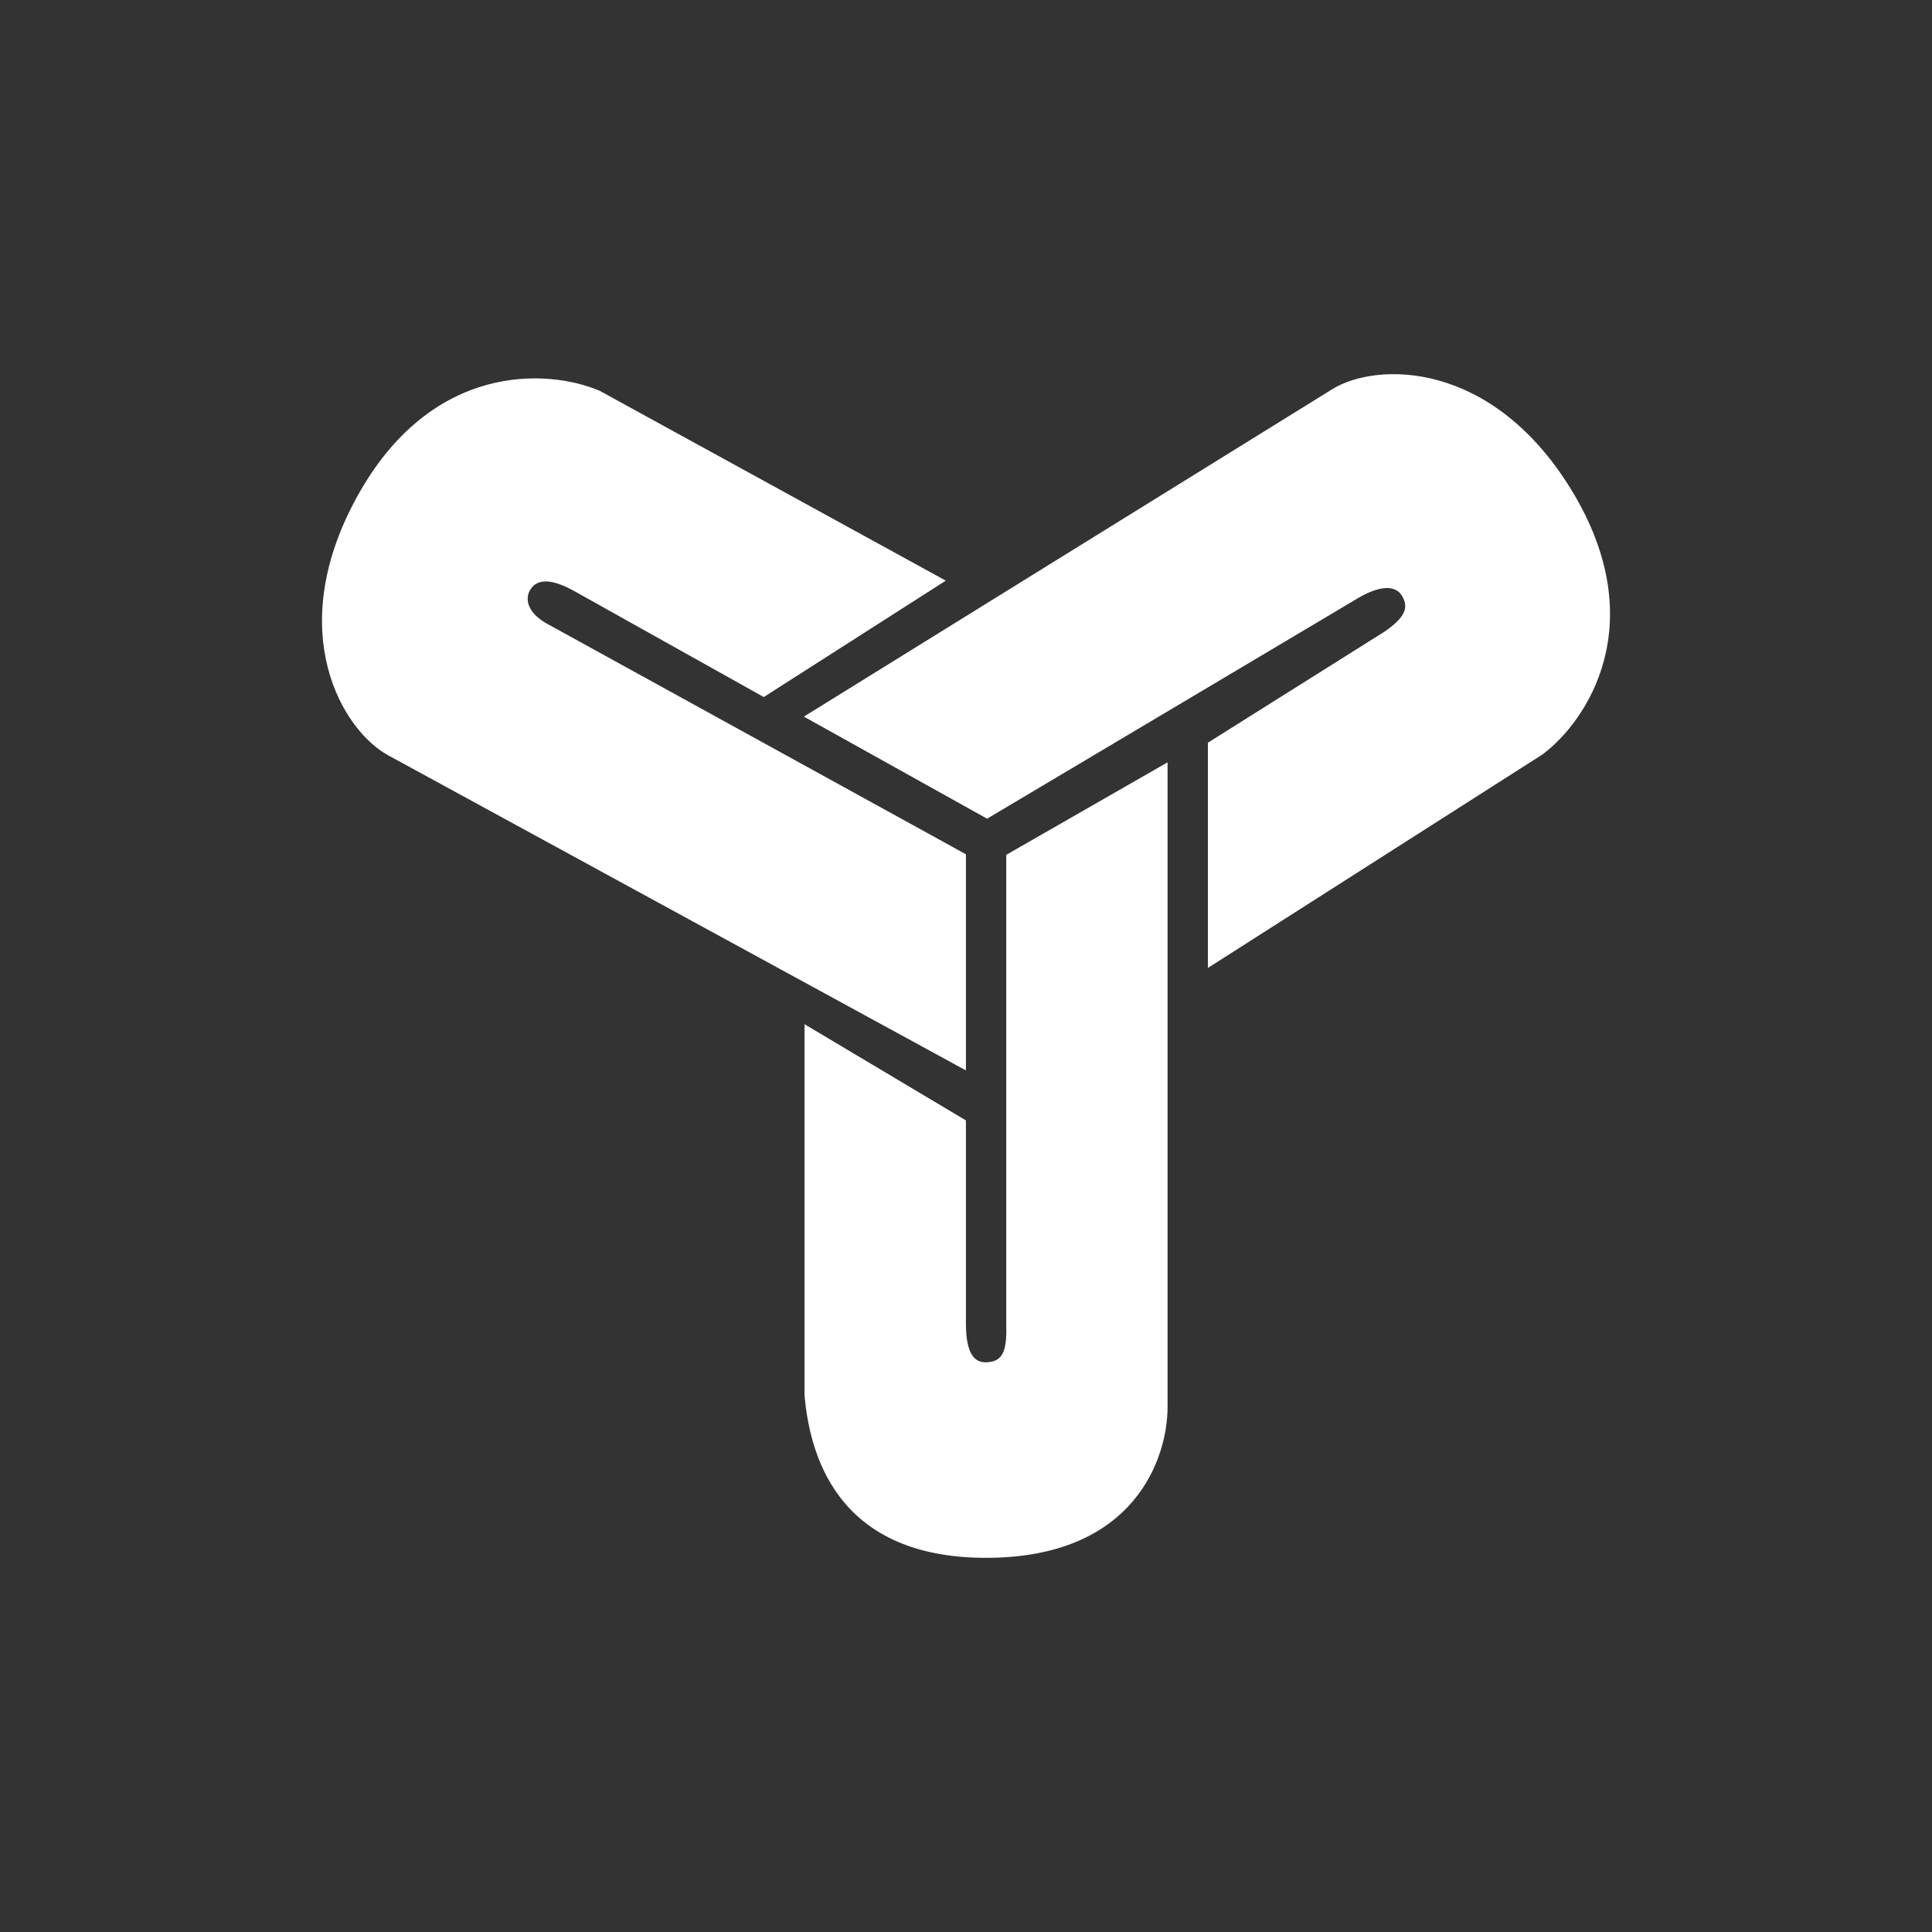 <svg width="24" height="24" viewBox="0 0 24 24" fill="none" xmlns="http://www.w3.org/2000/svg">
<rect x="0" y="0" width="24" height="24" fill="#333333" stroke="none"/>
<path d="M15.005 12.024L19.16 9.373C19.715 8.96 20.532 7.74 19.52 6.085C18.53 4.468 17.103 4.497 16.556 4.831L9.986 8.902L12.262 10.17L16.855 7.439C17.14 7.267 17.338 7.265 17.419 7.406C17.499 7.547 17.459 7.666 17.203 7.844L15.005 9.226V12.024ZM7.452 4.856L11.749 7.213L9.488 8.659L7.113 7.331C6.791 7.158 6.649 7.219 6.584 7.331C6.52 7.441 6.546 7.621 6.828 7.766L11.999 10.612V13.297L4.821 9.382C4.258 9.075 3.519 7.854 4.426 6.188C5.353 4.485 6.817 4.582 7.452 4.856ZM9.994 17.335V12.723L11.999 13.918V16.437C11.999 16.84 12.117 16.925 12.249 16.923C12.481 16.919 12.507 16.746 12.5 16.437V10.619L14.504 9.47V17.479C14.504 18.105 14.102 19.352 12.249 19.352C10.352 19.352 10.055 18.008 9.994 17.335Z" fill="white"/>
</svg>
